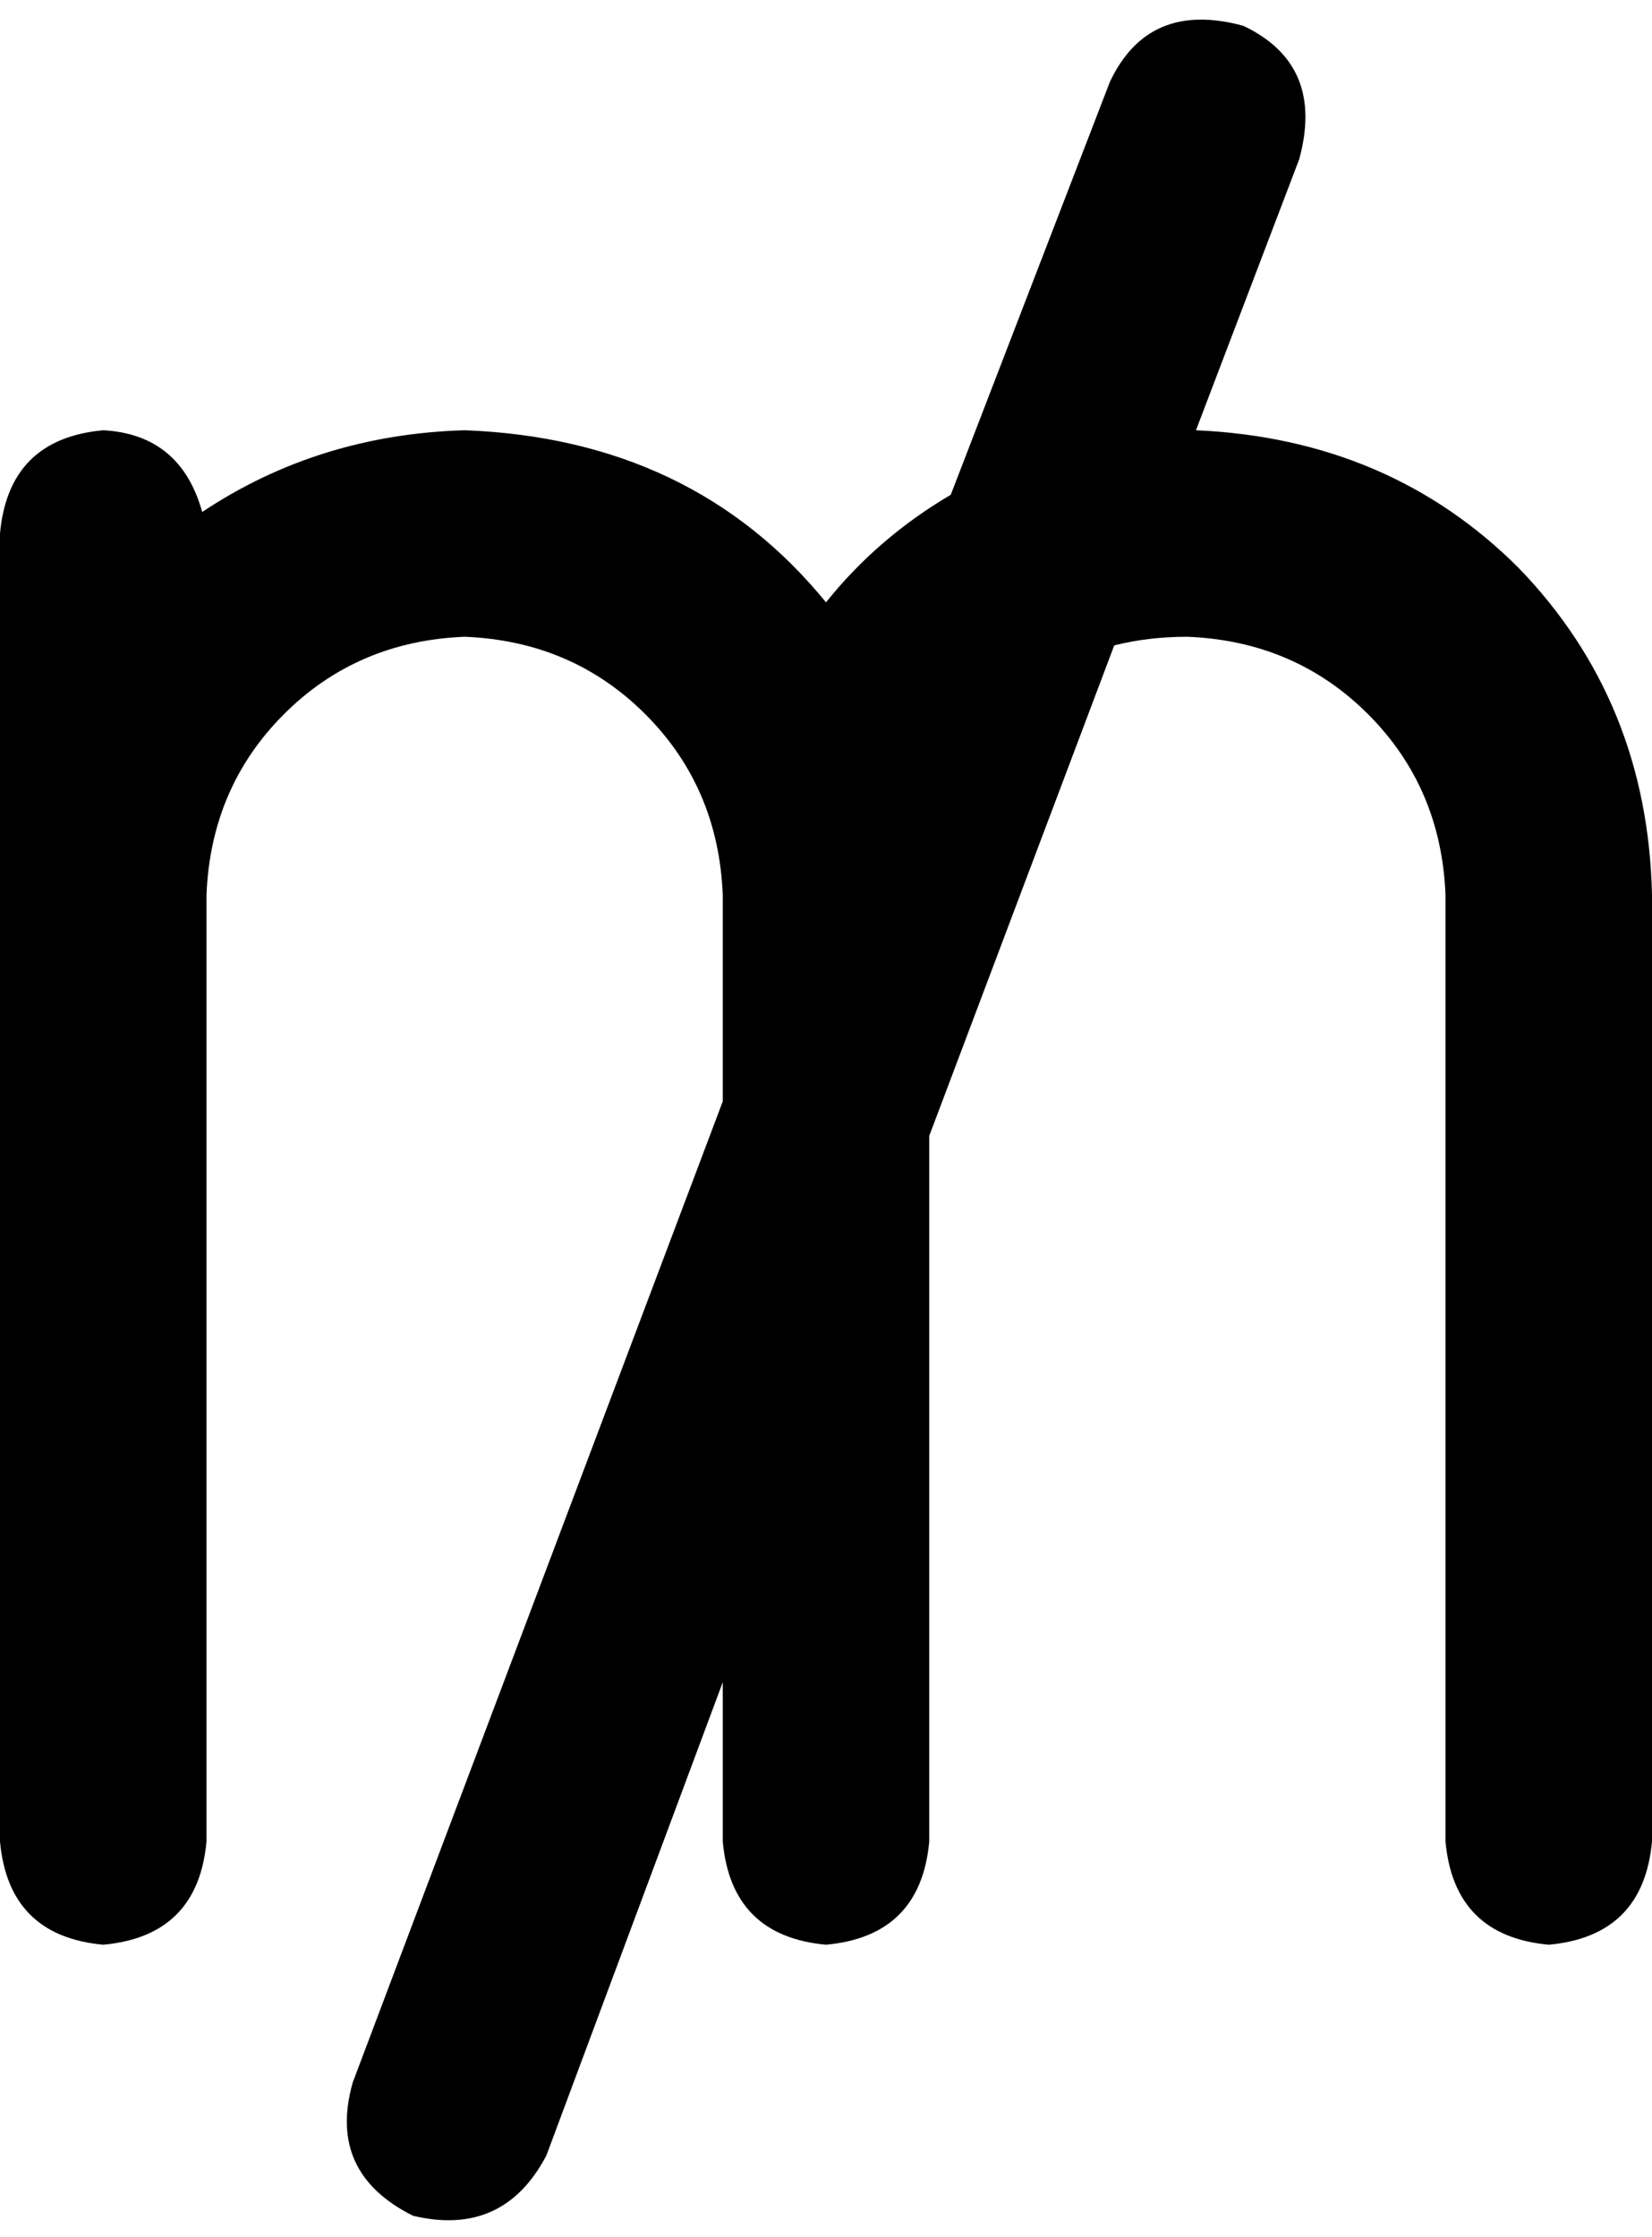 <svg xmlns="http://www.w3.org/2000/svg" viewBox="0 0 384 520">
  <path d="M 302 37 Q 308 15 289 6 Q 267 0 258 19 L 221 115 L 221 115 Q 204 125 192 140 Q 161 102 108 100 Q 74 101 47 119 Q 42 101 24 100 Q 2 102 0 124 L 0 204 L 0 204 Q 0 204 0 204 Q 0 204 0 204 Q 0 206 0 208 L 0 428 L 0 428 Q 2 450 24 452 Q 46 450 48 428 L 48 208 L 48 208 Q 49 183 66 166 Q 83 149 108 148 Q 133 149 150 166 Q 167 183 168 208 L 168 256 L 168 256 L 82 484 L 82 484 Q 76 505 96 515 Q 117 520 127 501 L 168 391 L 168 391 L 168 420 L 168 420 L 168 428 L 168 428 Q 170 450 192 452 Q 214 450 216 428 L 216 420 L 216 420 L 216 264 L 216 264 L 259 150 L 259 150 Q 267 148 276 148 Q 301 149 318 166 Q 335 183 336 208 L 336 428 L 336 428 Q 338 450 360 452 Q 382 450 384 428 L 384 208 L 384 208 Q 383 163 353 132 Q 323 102 278 100 L 302 37 L 302 37 Z" />
</svg>